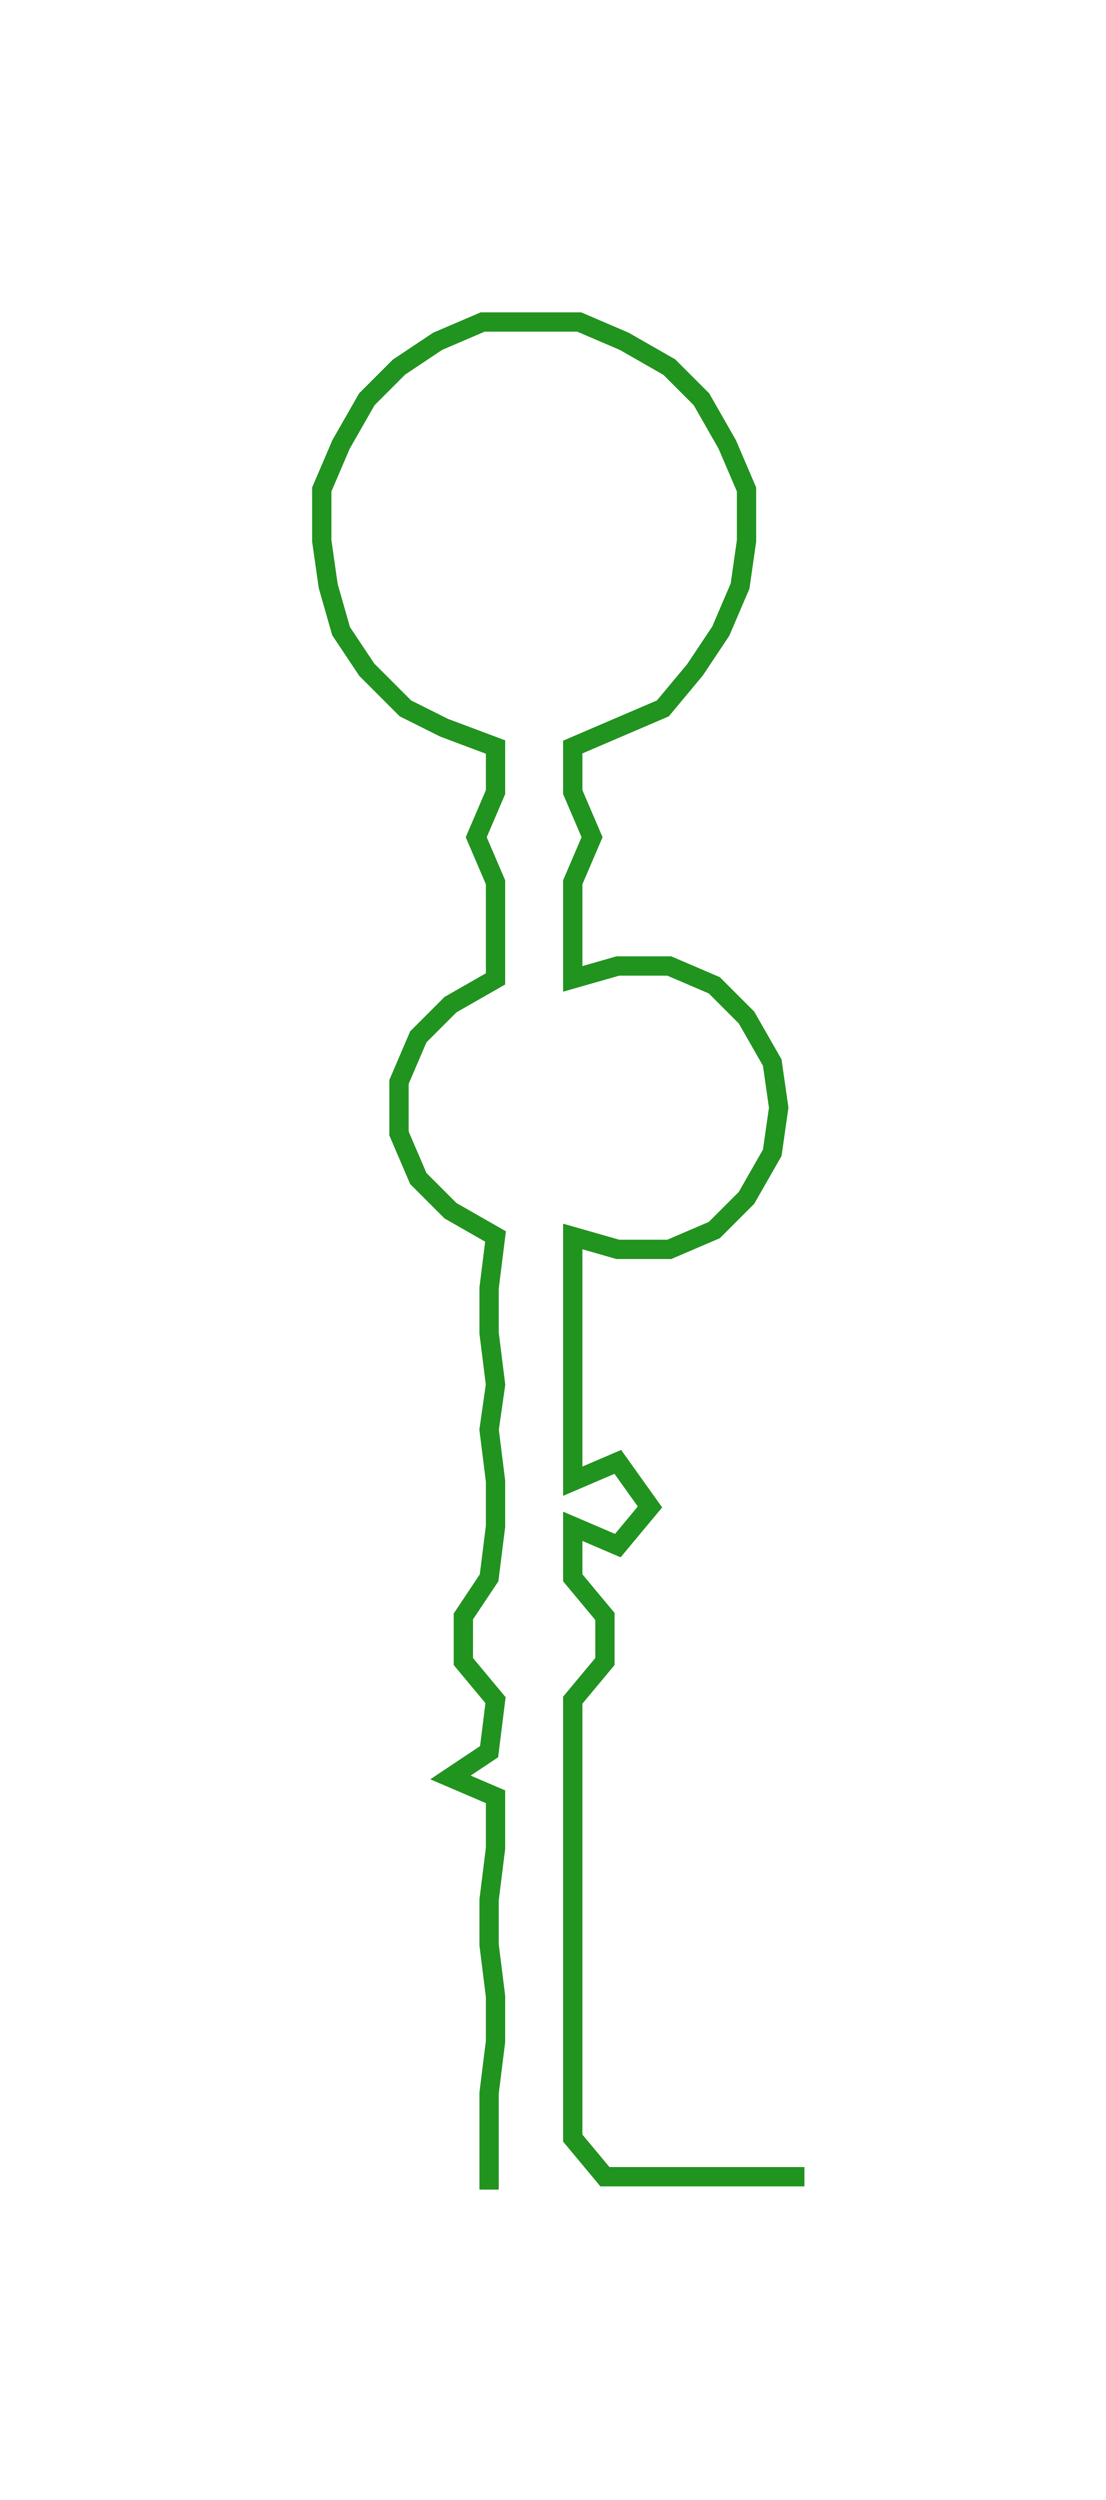 <ns0:svg xmlns:ns0="http://www.w3.org/2000/svg" width="132.821px" height="300px" viewBox="0 0 171.86 388.176"><ns0:path style="stroke:#21931f;stroke-width:3px;fill:none;" d="M76 340 L76 340 L76 332 L76 325 L77 317 L77 310 L76 302 L76 295 L77 287 L77 279 L70 276 L76 272 L77 264 L72 258 L72 251 L76 245 L77 237 L77 230 L76 222 L77 215 L76 207 L76 200 L77 192 L70 188 L65 183 L62 176 L62 168 L65 161 L70 156 L77 152 L77 144 L77 137 L74 130 L77 123 L77 116 L69 113 L63 110 L57 104 L53 98 L51 91 L50 84 L50 76 L53 69 L57 62 L62 57 L68 53 L75 50 L83 50 L90 50 L97 53 L104 57 L109 62 L113 69 L116 76 L116 84 L115 91 L112 98 L108 104 L103 110 L96 113 L89 116 L89 123 L92 130 L89 137 L89 144 L89 152 L96 150 L104 150 L111 153 L116 158 L120 165 L121 172 L120 179 L116 186 L111 191 L104 194 L96 194 L89 192 L89 200 L89 207 L89 215 L89 222 L89 230 L96 227 L101 234 L96 240 L89 237 L89 245 L94 251 L94 258 L89 264 L89 272 L89 279 L89 287 L89 295 L89 302 L89 310 L89 317 L89 325 L89 332 L94 338 L102 338 L109 338 L117 338 L125 338" /></ns0:svg>